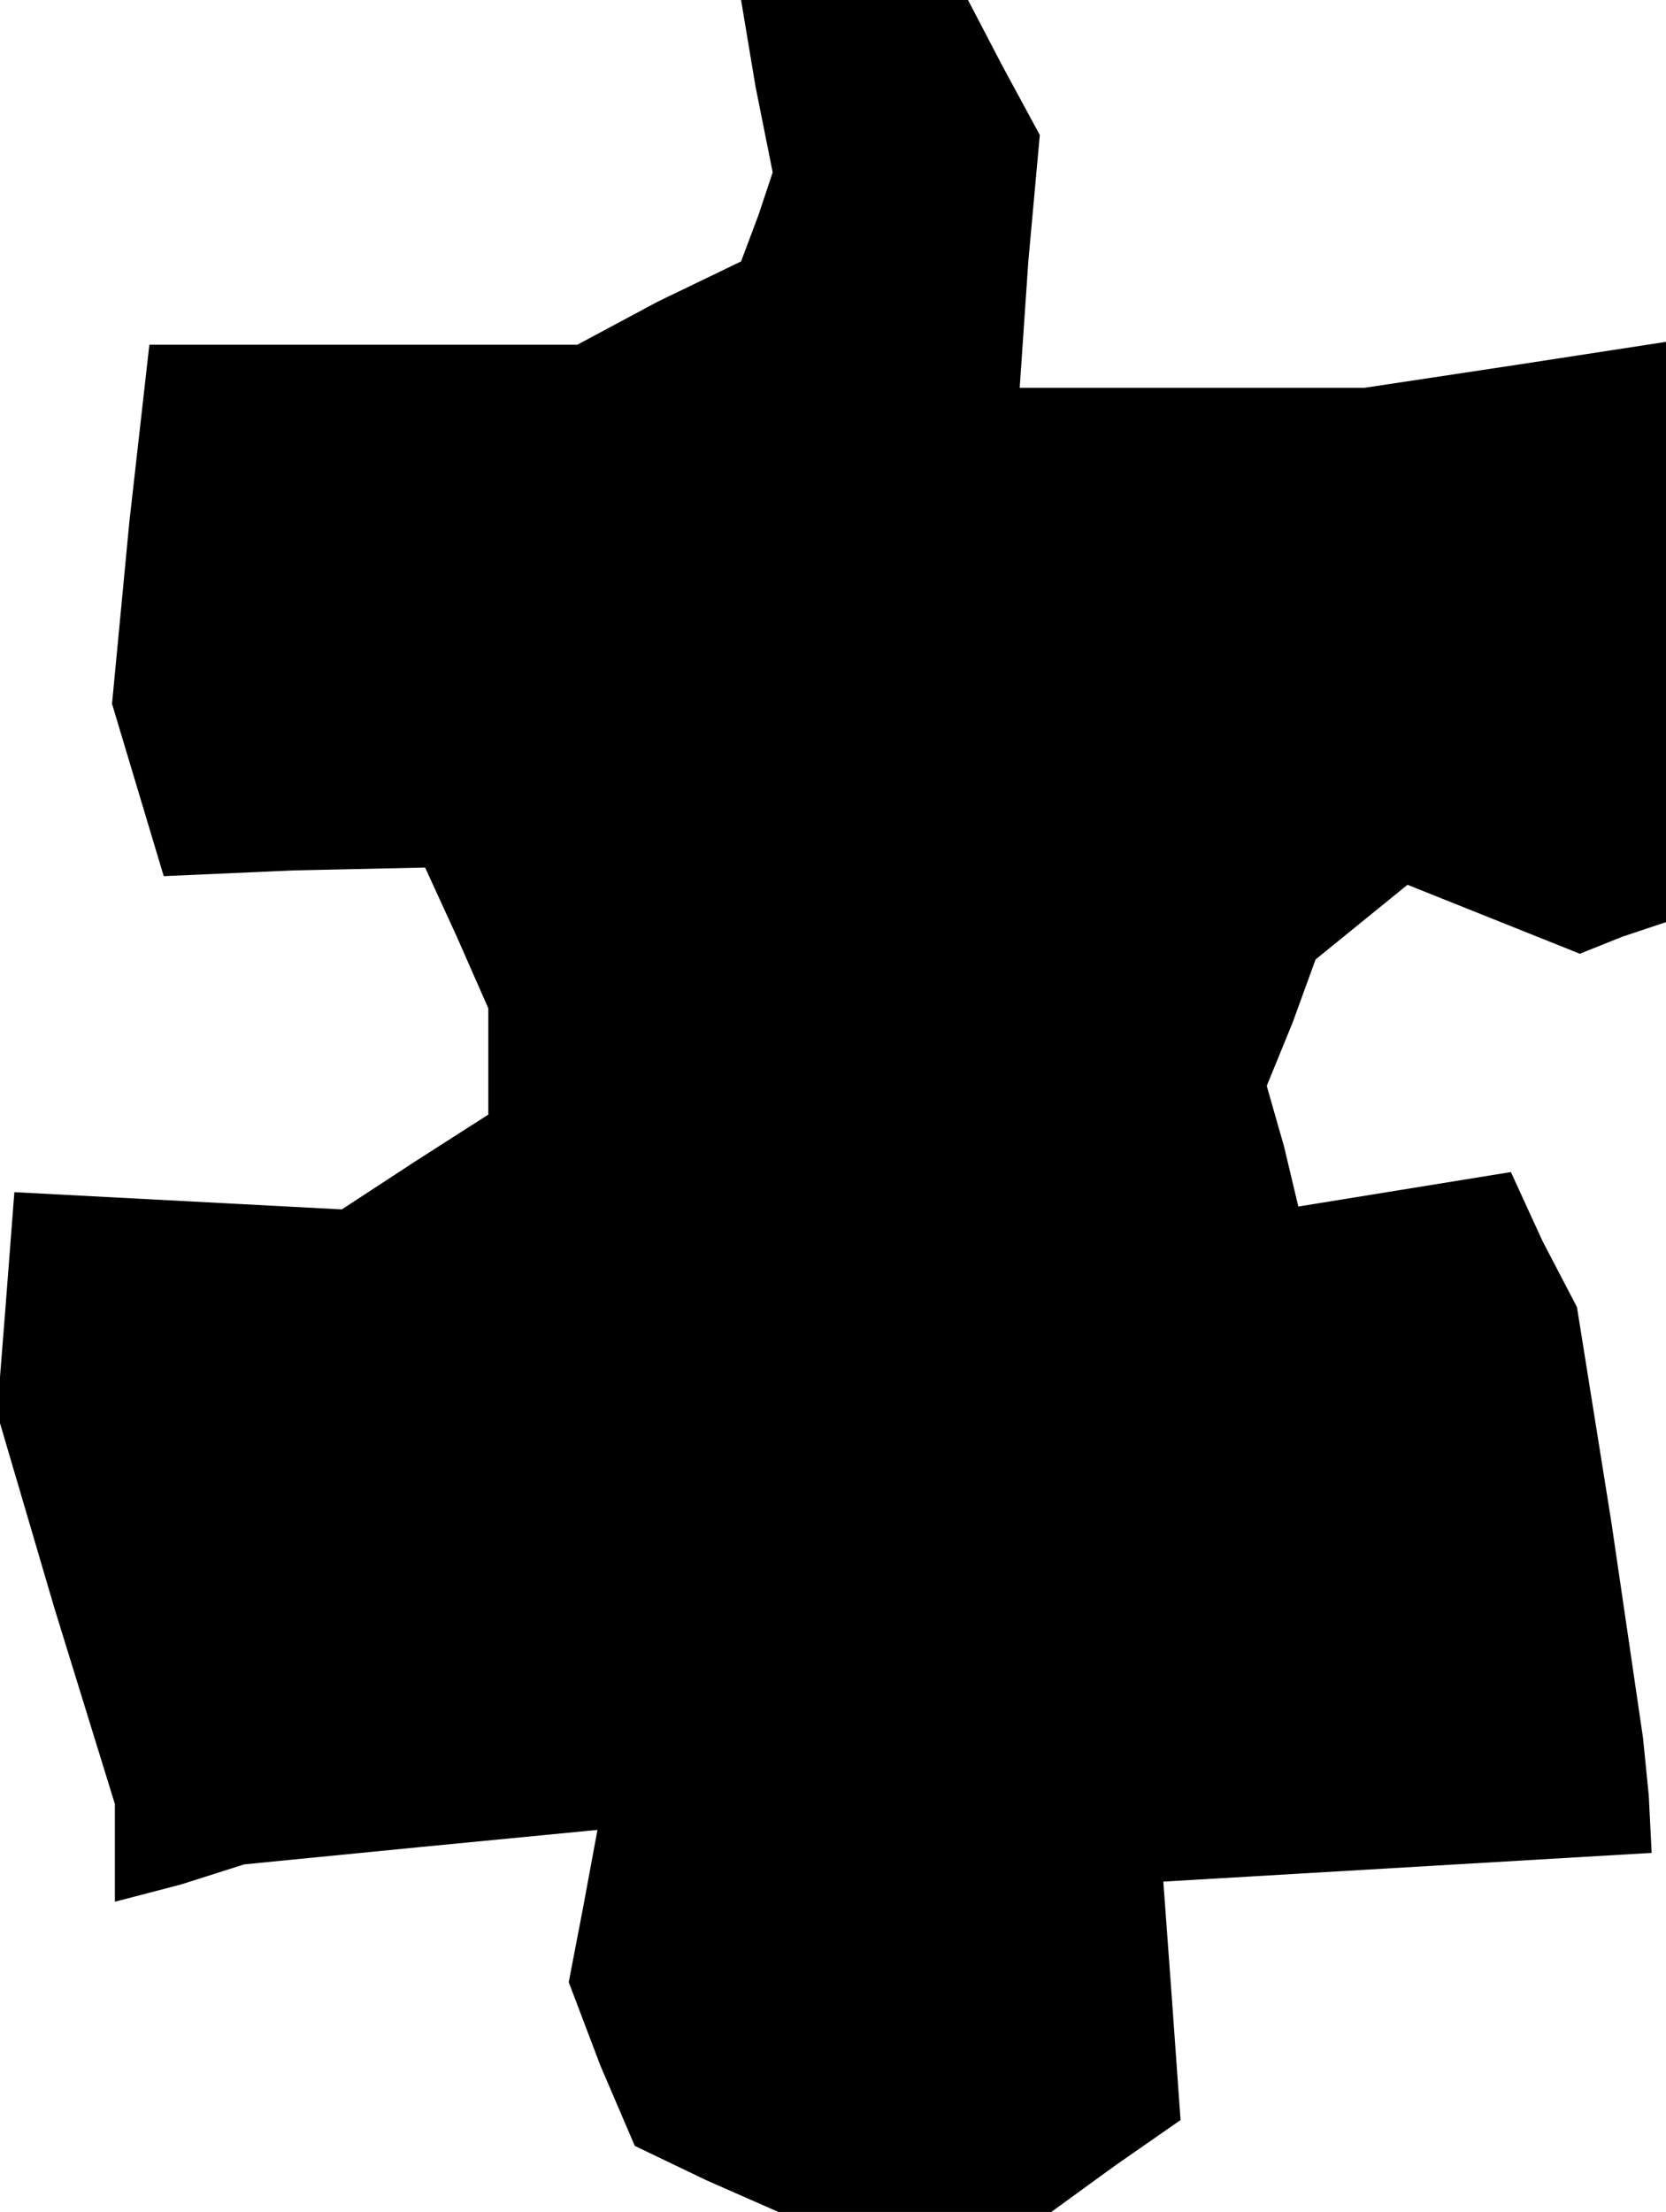 <?xml version="1.0" standalone="no"?>
<!DOCTYPE svg PUBLIC "-//W3C//DTD SVG 20010904//EN"
 "http://www.w3.org/TR/2001/REC-SVG-20010904/DTD/svg10.dtd">
<svg version="1.0" xmlns="http://www.w3.org/2000/svg"
 width="58pt" height="77pt" viewBox="0 0 58 77"
 preserveAspectRatio="xMidYMid meet">
<g transform="translate(0,77) scale(0.1,-0.1)"
fill="#000000" stroke="none">
<path d="M263 740 l6 -30 -5 -15 -6 -16 -29 -14 -28 -15 -75 0 -74 0 -7 -62
-6 -63 9 -30 9 -30 45 2 46 1 11 -24 11 -25 0 -18 0 -19 -25 -16 -26 -17 -57
3 -57 3 -3 -39 -3 -38 20 -68 21 -68 0 -17 0 -17 23 6 22 7 61 6 62 6 -5 -27
-5 -26 11 -29 12 -28 25 -12 25 -11 47 0 48 0 22 16 23 16 -3 42 -3 41 85 5
85 5 -1 20 -2 20 -11 75 -12 75 -12 23 -11 24 -37 -6 -37 -6 -5 21 -6 21 9 22
8 22 16 13 16 13 30 -12 30 -12 15 6 15 5 0 101 0 101 -52 -8 -53 -8 -60 0
-60 0 3 44 4 44 -13 24 -12 23 -40 0 -39 0 5 -30z"/>
</g>
</svg>
